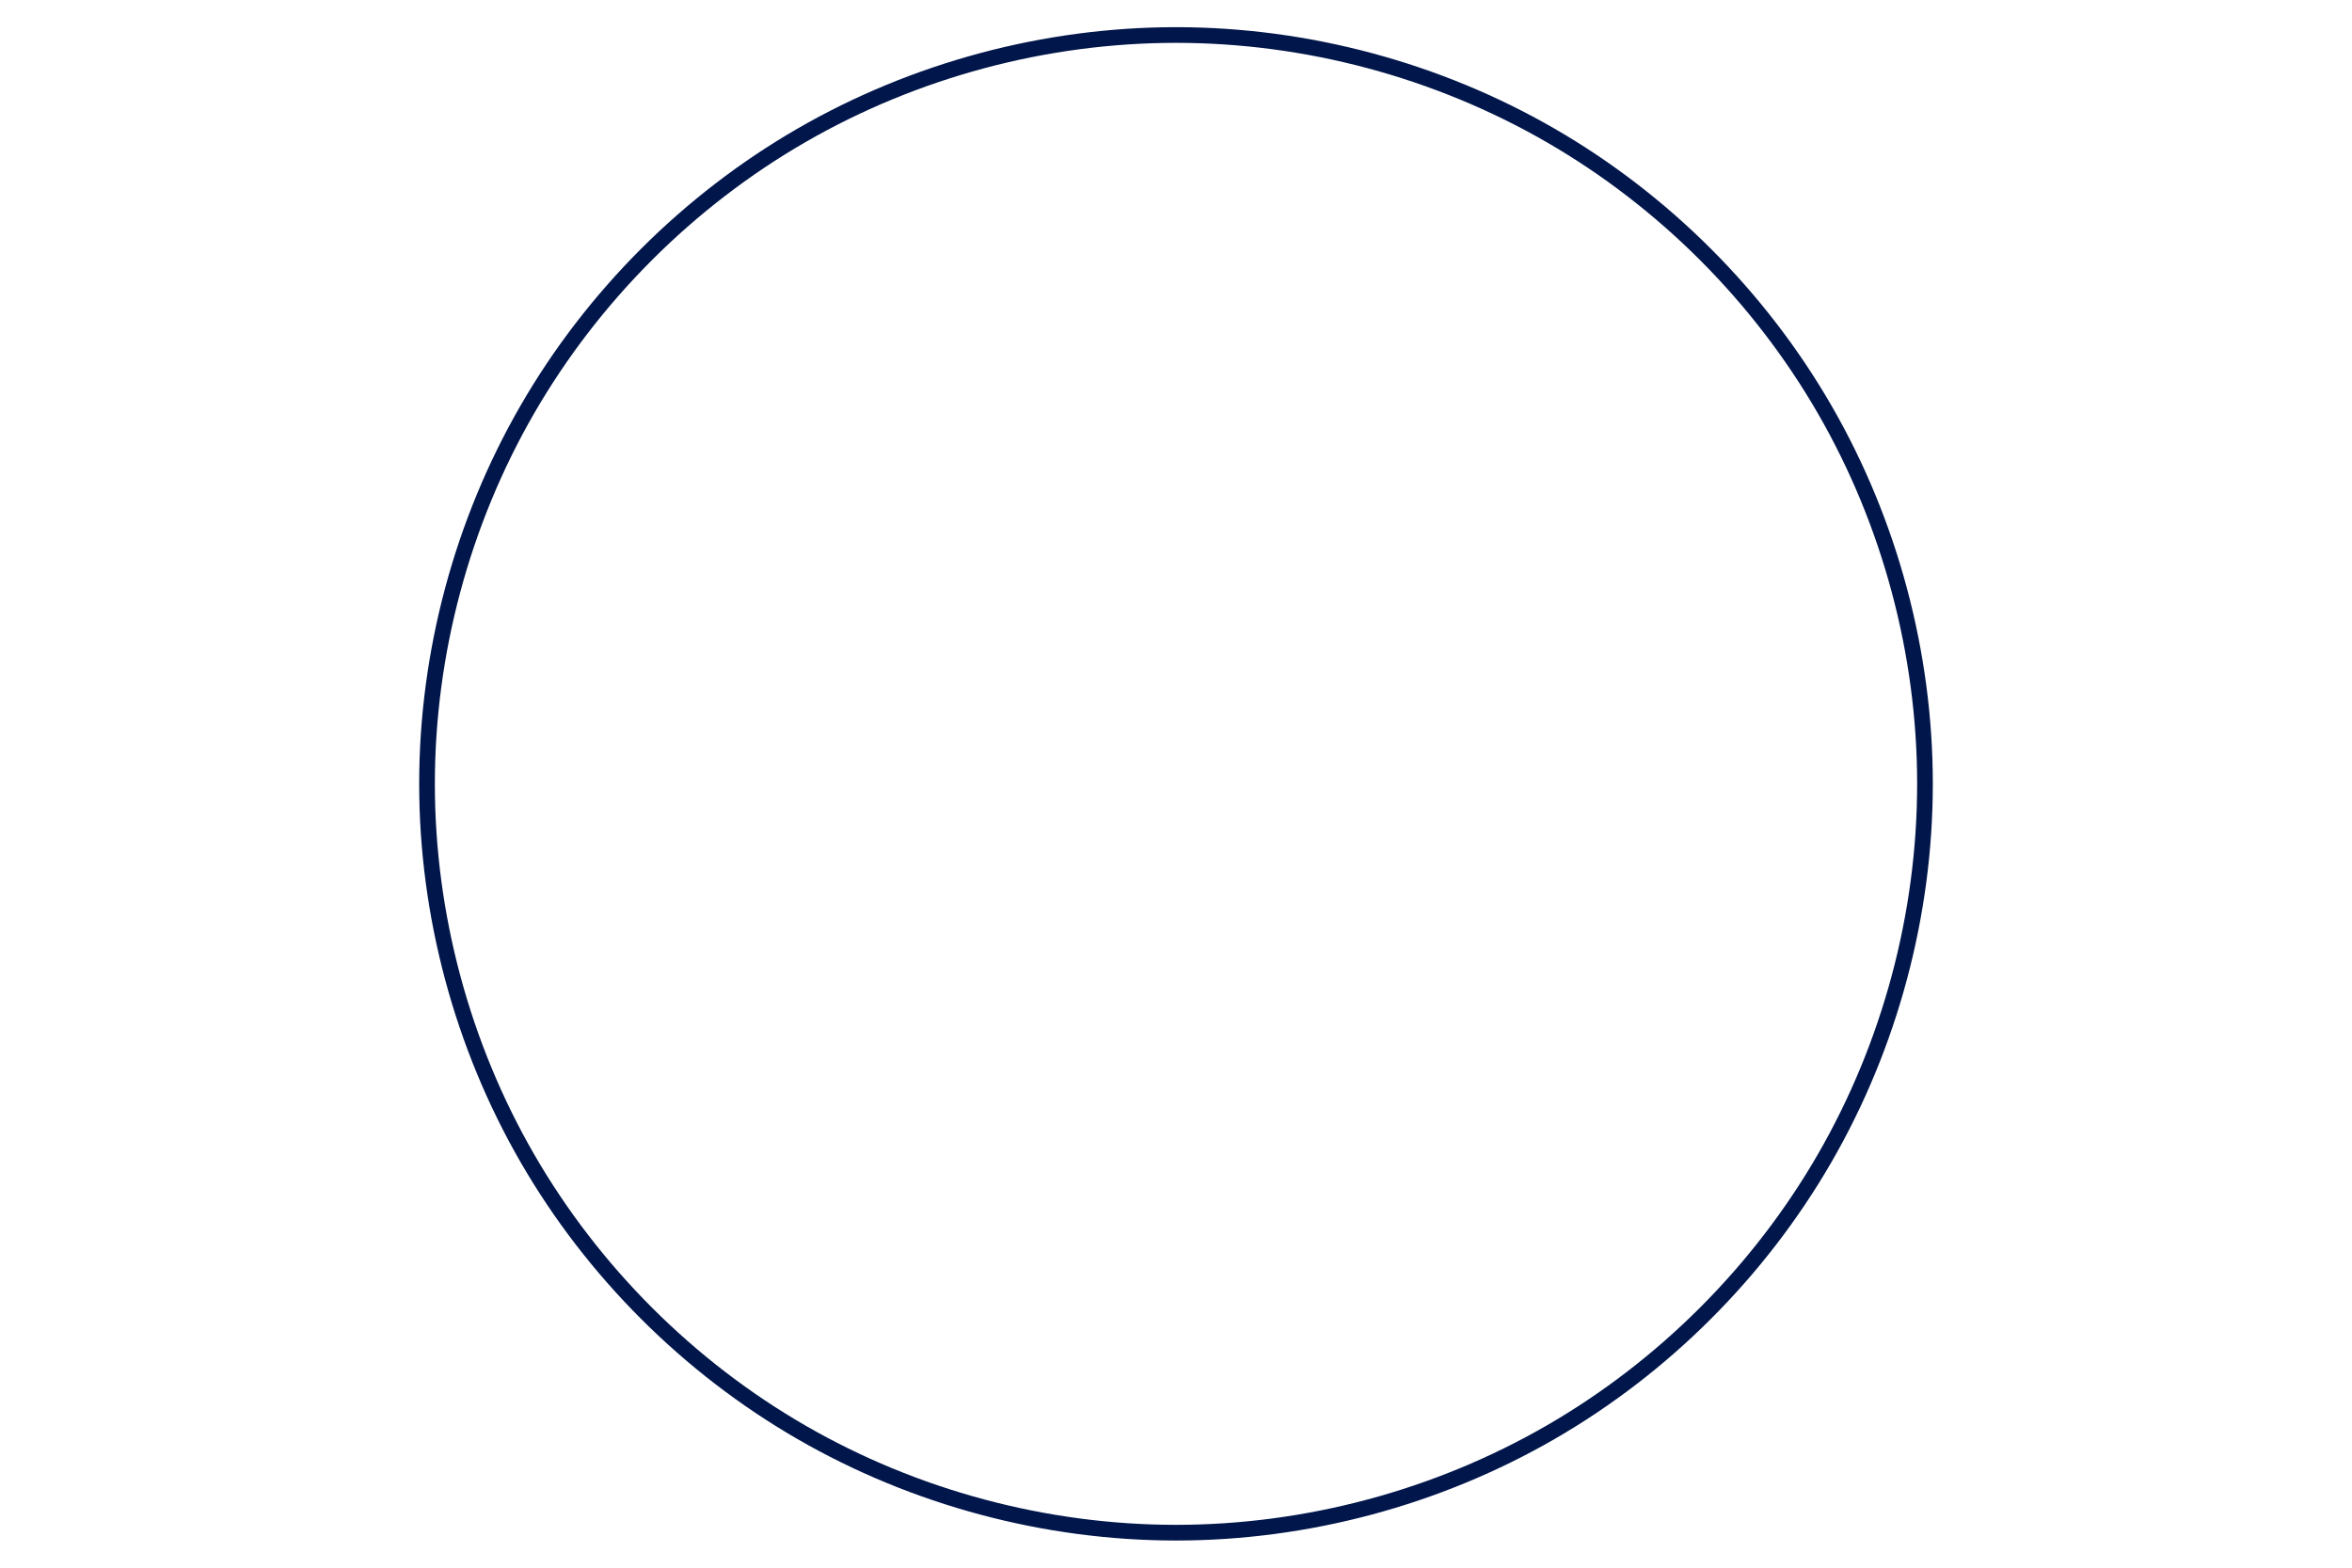 <svg id="visual" viewBox="0 0 900 600" width="900" height="600" xmlns="http://www.w3.org/2000/svg" xmlns:xlink="http://www.w3.org/1999/xlink" version="1.1"><g transform="translate(450 300)"><path d="M143.3 -248.2C186.6 -223.2 223.2 -186.6 248.2 -143.3C273.2 -100 286.6 -50 286.6 0C286.6 50 273.2 100 248.2 143.3C223.2 186.6 186.6 223.2 143.3 248.2C100 273.2 50 286.6 0 286.6C-50 286.6 -100 273.2 -143.3 248.2C-186.6 223.2 -223.2 186.6 -248.2 143.3C-273.2 100 -286.6 50 -286.6 0C-286.6 -50 -273.2 -100 -248.2 -143.3C-223.2 -186.6 -186.6 -223.2 -143.3 -248.2C-100 -273.2 -50 -286.6 0 -286.6C50 -286.6 100 -273.2 143.3 -248.2" fill="none" stroke="#01164a" stroke-width="6"></path></g></svg>
